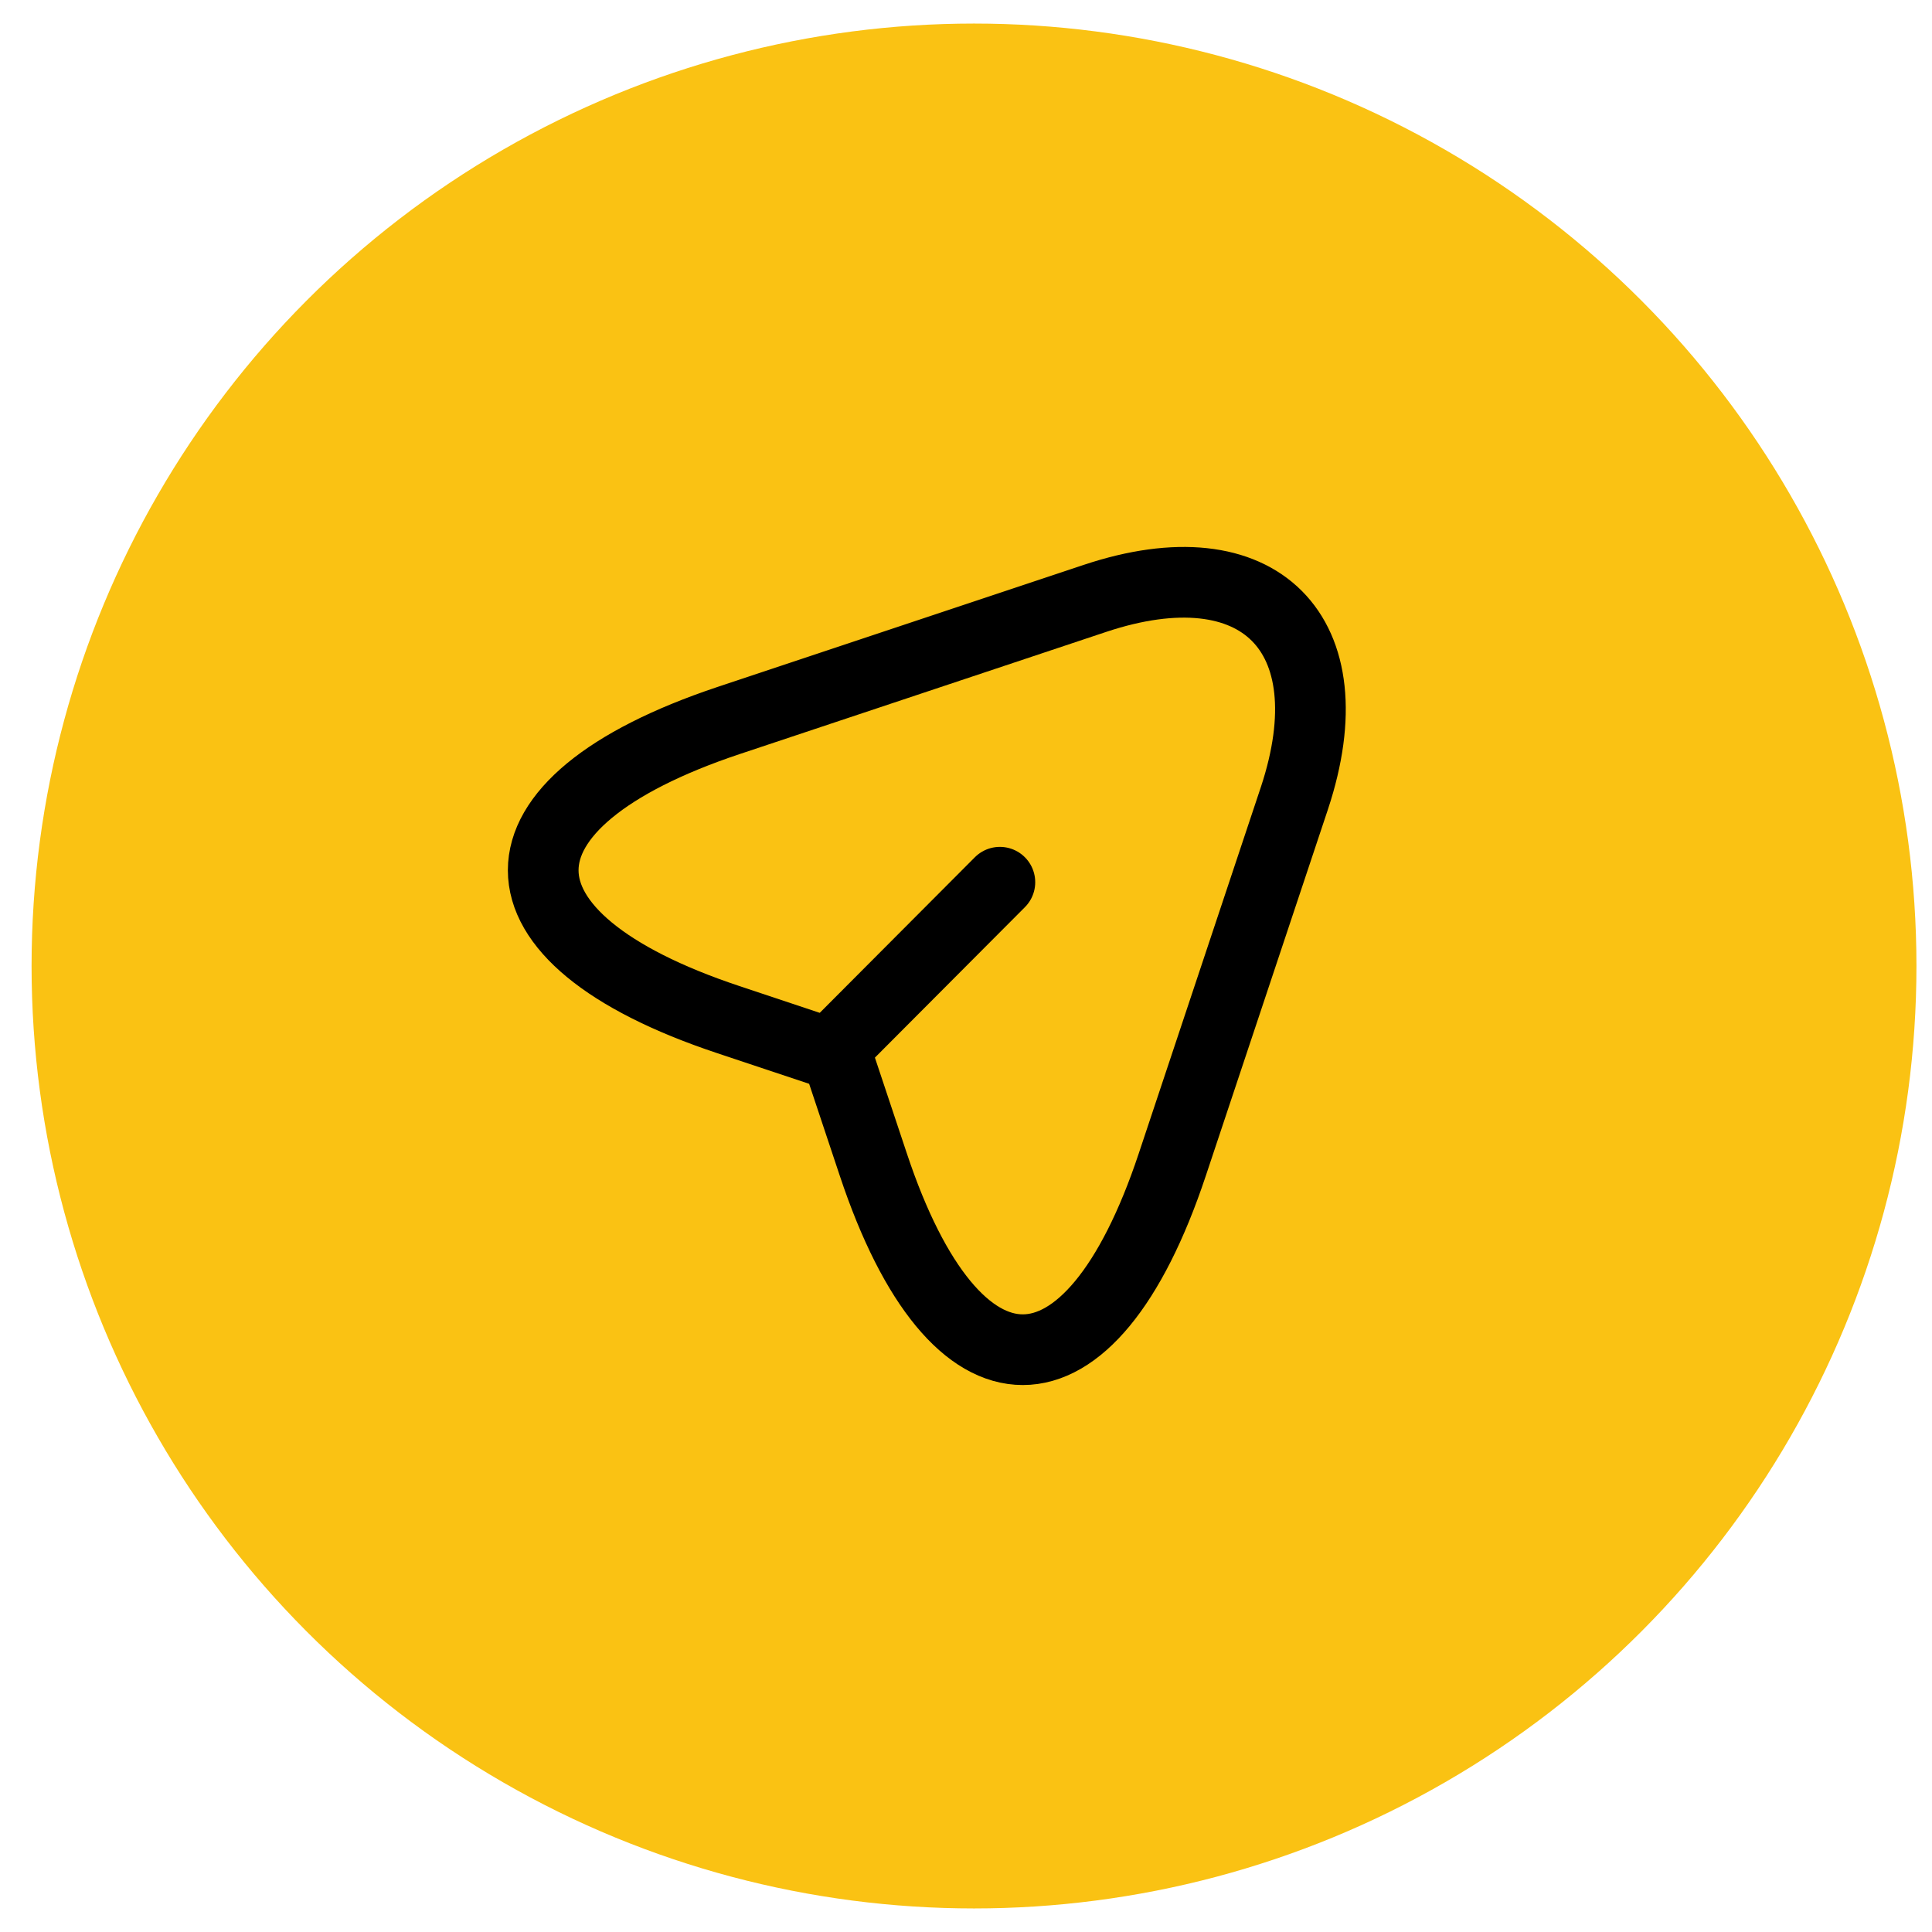 <svg width="41" height="41" viewBox="0 0 41 41" fill="none" xmlns="http://www.w3.org/2000/svg">
<circle cx="20.67" cy="20.5" r="20" fill="#FAC213"/>
<path d="M17.938 22.013L21.219 18.722M15.454 15.293L23.236 12.699C26.729 11.535 28.626 13.442 27.471 16.934L24.877 24.717C23.135 29.951 20.275 29.951 18.534 24.717L17.764 22.407L15.454 21.637C10.219 19.895 10.219 17.044 15.454 15.293Z" stroke="black" stroke-width="1.5" stroke-linecap="round" stroke-linejoin="round"/>
</svg>
